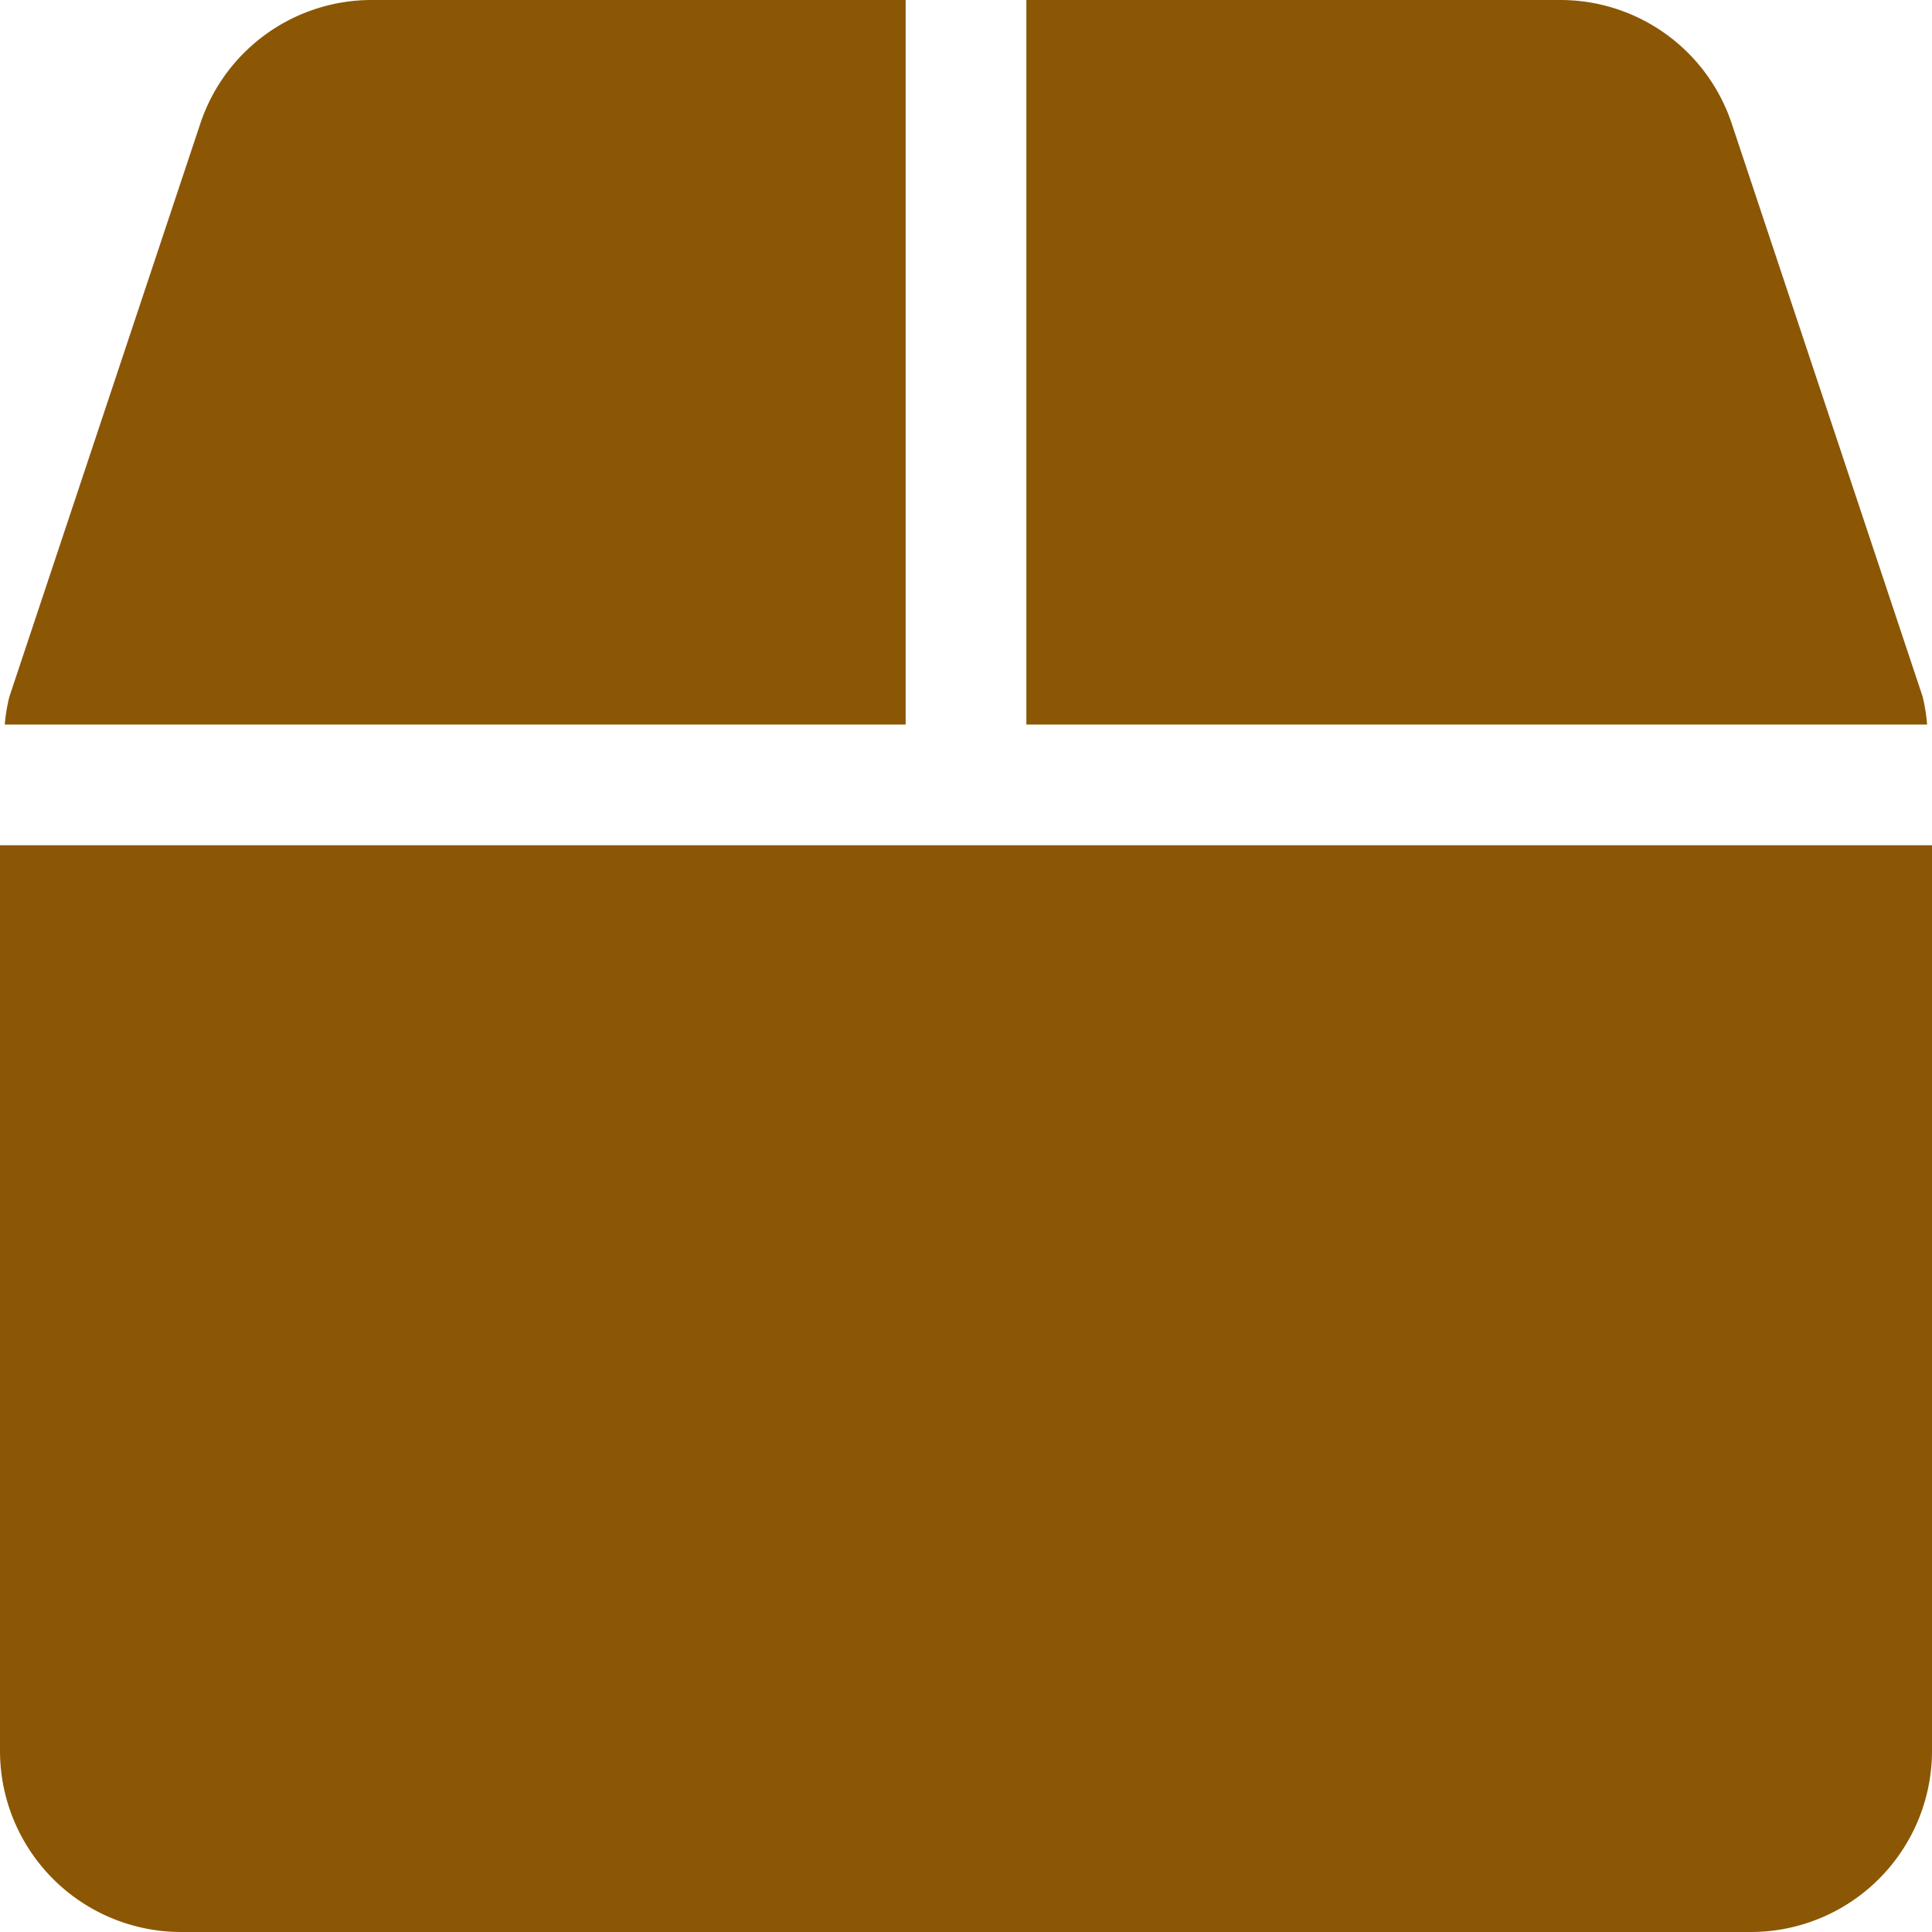 <svg xmlns="http://www.w3.org/2000/svg" width="27.978" height="27.978" viewBox="0 0 27.978 27.978">
  <path id="Icon_awesome-box" data-name="Icon awesome-box" d="M27.842,10.087l-2.765-8.3A2.616,2.616,0,0,0,22.59,0H14.863V10.492H27.907A2.5,2.5,0,0,0,27.842,10.087ZM13.115,0H5.388A2.616,2.616,0,0,0,2.9,1.792l-2.765,8.3a2.5,2.5,0,0,0-.066.4H13.115ZM0,12.24V25.355a2.624,2.624,0,0,0,2.623,2.623H25.355a2.624,2.624,0,0,0,2.623-2.623V12.24Z" fill="#8b5704"/>
</svg>
